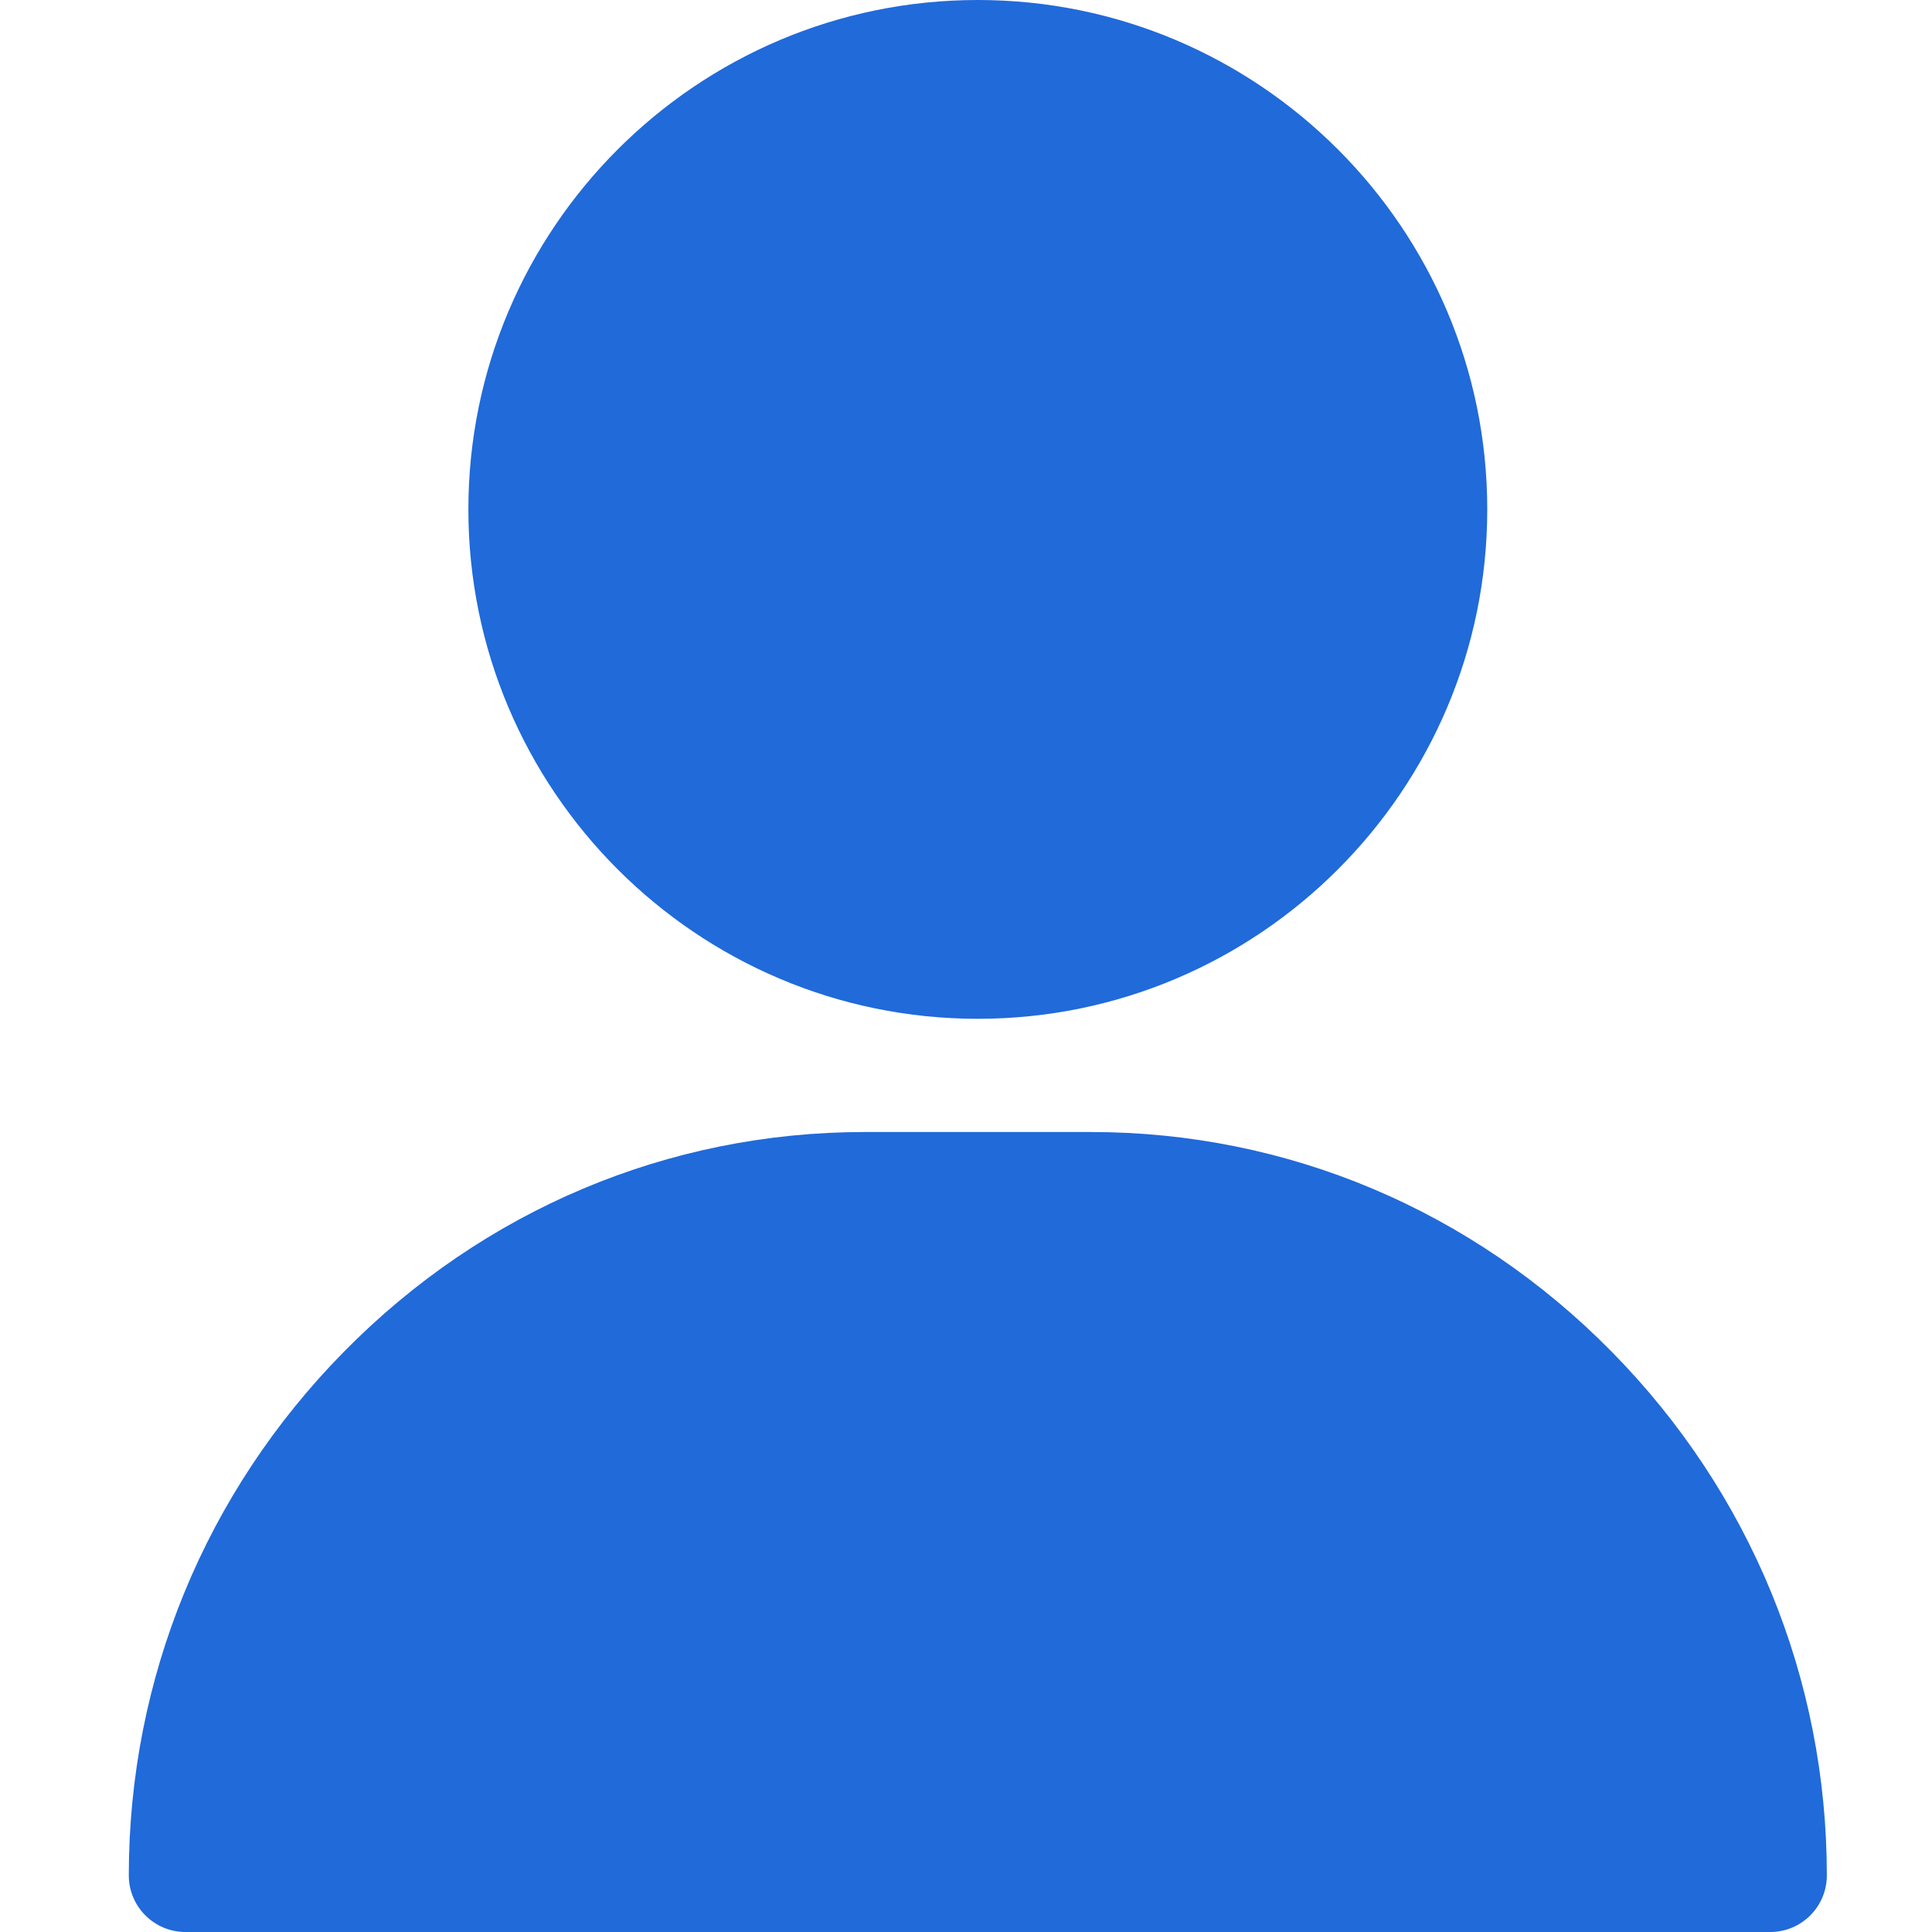 <svg fill="rgb(32, 106, 218)" xmlns="http://www.w3.org/2000/svg" xmlns:xlink="http://www.w3.org/1999/xlink" viewBox="0 0 30 30" id="user"><g id="user_icons/system/user" stroke="none" stroke-width="1"><path d="M15.184,15.82 C10.822,15.82 7.273,12.272 7.273,7.91 C7.273,3.548 10.822,0 15.184,0 C19.545,0 23.094,3.548 23.094,7.91 C23.094,12.272 19.545,15.82 15.184,15.82 Z M27.488,30 L2.879,30 C2.394,30 2,29.606 2,29.121 C2,26.064 3.187,23.176 5.342,20.988 C7.507,18.789 10.378,17.578 13.426,17.578 L16.941,17.578 C19.989,17.578 22.86,18.789 25.025,20.988 C27.18,23.176 28.367,26.064 28.367,29.121 C28.367,29.606 27.974,30 27.488,30 Z" id="user_path-1"></path></g></svg>